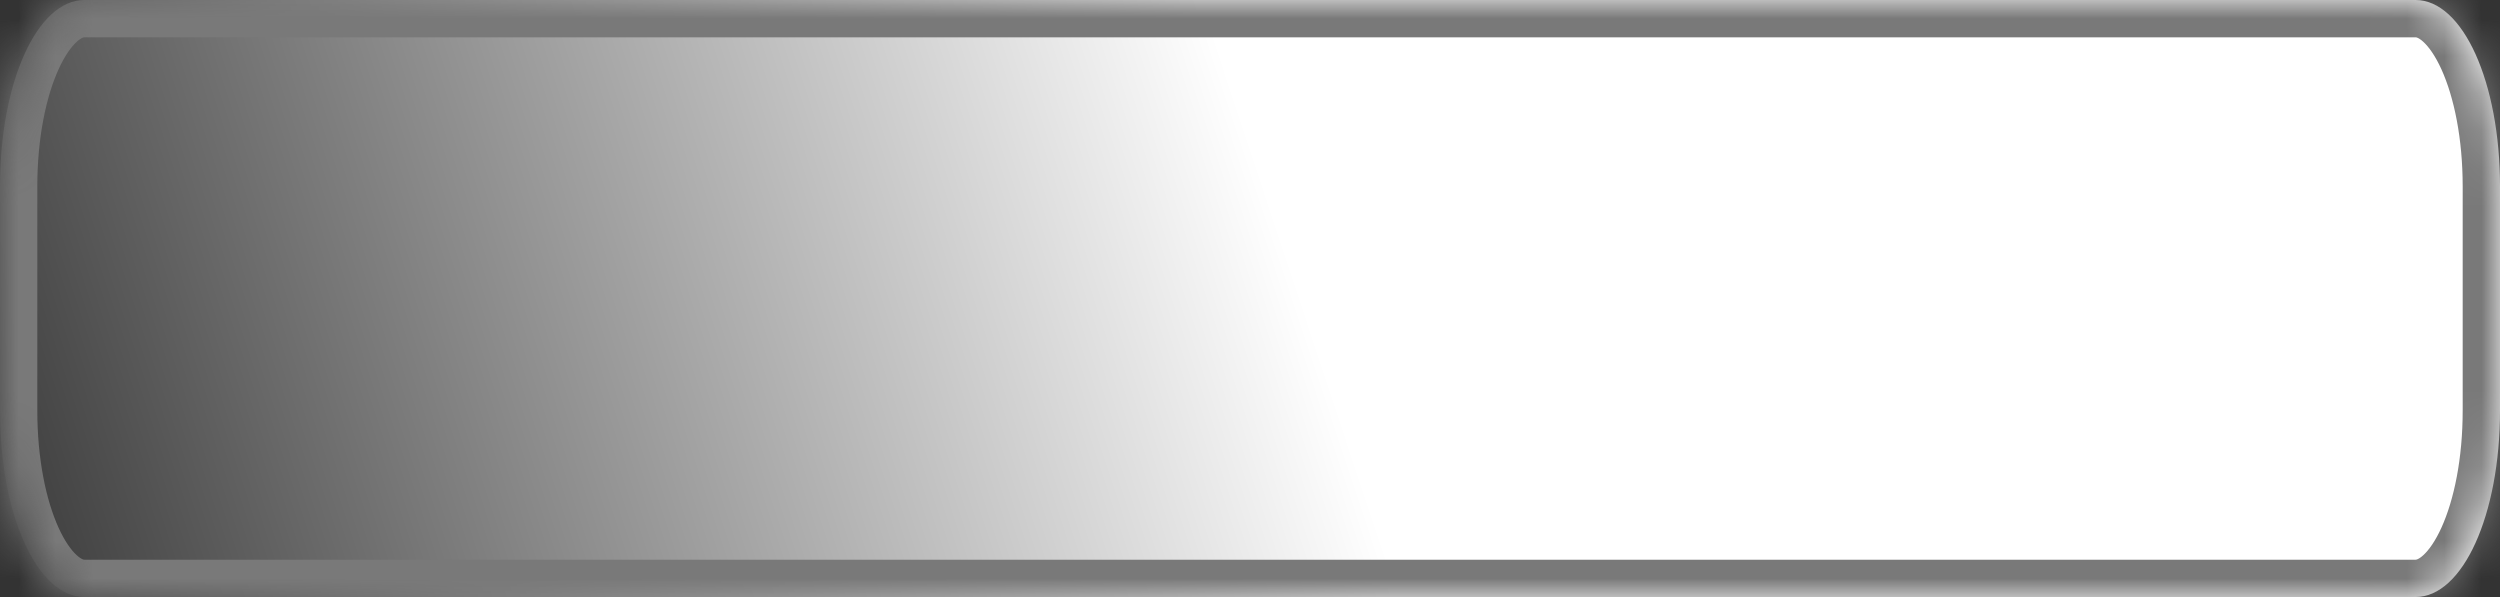 ﻿<?xml version="1.0" encoding="utf-8"?>
<svg version="1.1" xmlns:xlink="http://www.w3.org/1999/xlink" width="67px" height="16px" xmlns="http://www.w3.org/2000/svg">
  <rect width="100%" height="100%" fill="#333333" stroke="none"/>
  <defs>
    <linearGradient gradientUnits="userSpaceOnUse" x1="33.979" y1="5.2" x2="-9.571" y2="19.6" id="LinearGradient7">
      <stop id="Stop8" stop-color="#ffffff" offset="0" />
      <stop id="Stop9" stop-color="#000000" offset="1" />
    </linearGradient>
    <mask fill="white" id="clip10">
      <path d="M 0 11  L 0 5  C 0 2.2  0.996 0  2.264 0  L 64.736 0  C 66.004 0  67 2.2  67 5  L 67 11  C 67 13.8  66.004 16  64.736 16  L 2.264 16  C 0.996 16  0 13.8  0 11  Z " fill-rule="evenodd" />
    </mask>
  </defs>
  <g transform="matrix(1 0 0 1 0 -45 )">
    <path d="M 0 11  L 0 5  C 0 2.2  0.996 0  2.264 0  L 64.736 0  C 66.004 0  67 2.2  67 5  L 67 11  C 67 13.8  66.004 16  64.736 16  L 2.264 16  C 0.996 16  0 13.8  0 11  Z " fill-rule="nonzero" fill="url(#LinearGradient7)" stroke="none" transform="matrix(1 0 0 1 0 45 )" />
    <path d="M 0 11  L 0 5  C 0 2.2  0.996 0  2.264 0  L 64.736 0  C 66.004 0  67 2.2  67 5  L 67 11  C 67 13.8  66.004 16  64.736 16  L 2.264 16  C 0.996 16  0 13.8  0 11  Z " stroke-width="2" stroke="#797979" fill="none" transform="matrix(1 0 0 1 0 45 )" mask="url(#clip10)" />
  </g>
</svg>